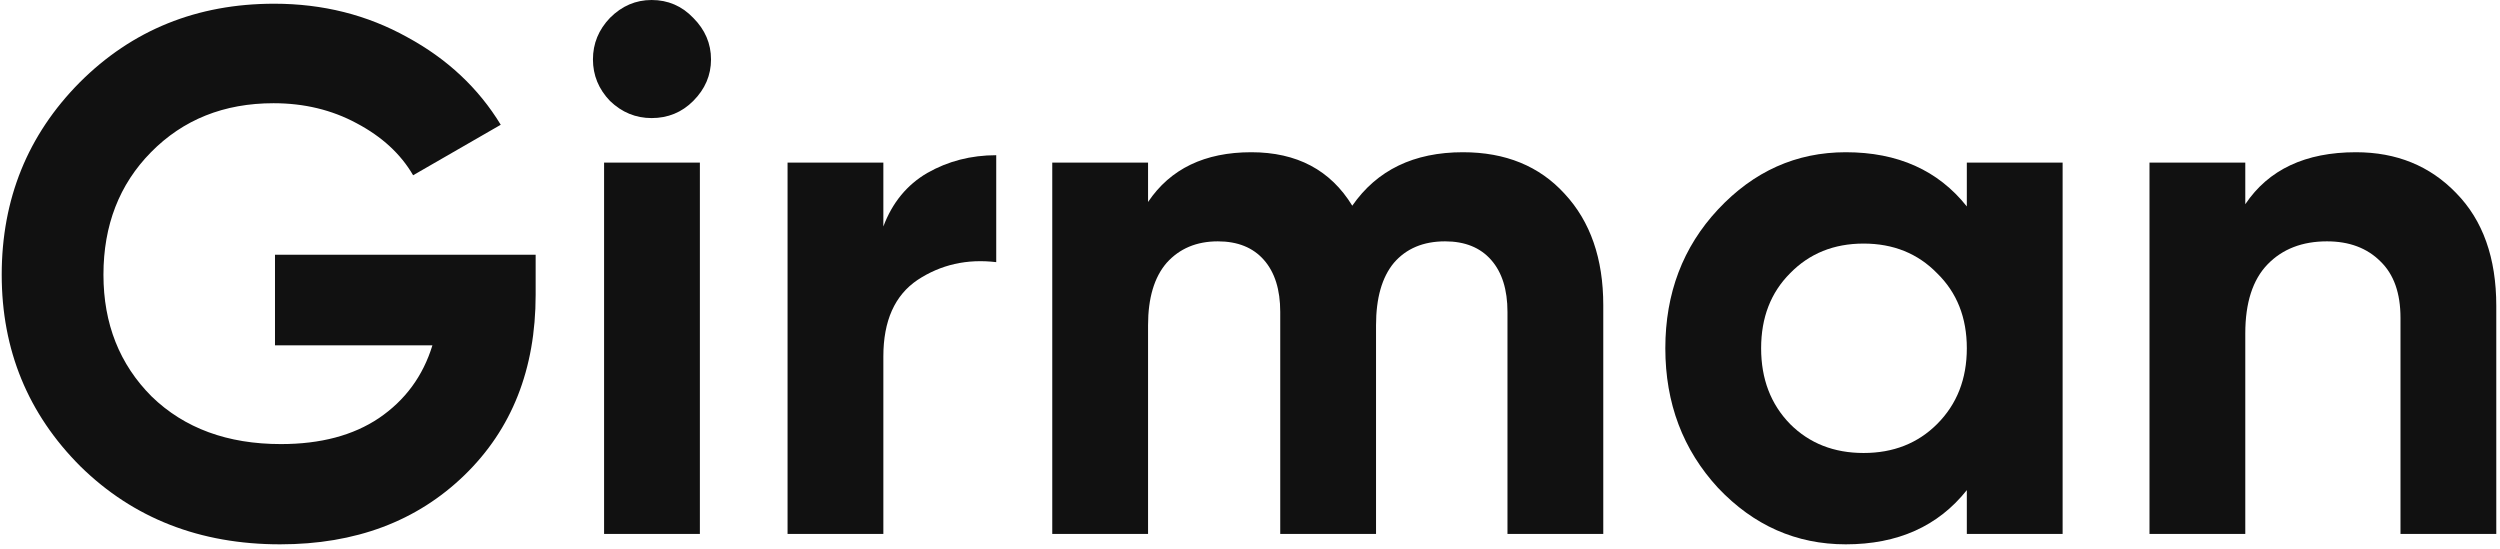 <svg width="556" height="122" viewBox="0 0 556 122" fill="none" xmlns="http://www.w3.org/2000/svg">
<path d="M119.128 56.648V65.567C119.128 82.082 113.843 95.46 103.273 105.7C92.703 115.939 79.05 121.059 62.314 121.059C44.477 121.059 29.669 115.279 17.887 103.718C6.216 92.047 0.381 77.844 0.381 61.108C0.381 44.262 6.161 30.003 17.722 18.332C29.393 6.661 43.817 0.826 60.993 0.826C71.783 0.826 81.638 3.303 90.556 8.258C99.474 13.102 106.411 19.599 111.366 27.746L91.877 38.977C89.125 34.242 84.941 30.389 79.325 27.416C73.82 24.443 67.654 22.957 60.828 22.957C49.818 22.957 40.734 26.59 33.577 33.857C26.53 41.014 23.007 50.097 23.007 61.108C23.007 72.008 26.586 81.037 33.742 88.193C41.009 95.24 50.588 98.763 62.48 98.763C71.288 98.763 78.555 96.836 84.28 92.983C90.115 89.019 94.079 83.624 96.171 76.797H61.158V56.648H119.128Z" fill="#111111"/>
<path d="M144.918 26.26C141.395 26.26 138.312 24.994 135.669 22.461C133.137 19.819 131.871 16.736 131.871 13.213C131.871 9.689 133.137 6.606 135.669 3.964C138.312 1.321 141.395 0 144.918 0C148.551 0 151.634 1.321 154.167 3.964C156.809 6.606 158.131 9.689 158.131 13.213C158.131 16.736 156.809 19.819 154.167 22.461C151.634 24.994 148.551 26.26 144.918 26.26ZM134.348 118.747V36.169H155.653V118.747H134.348Z" fill="#111111"/>
<path d="M196.458 50.373C198.44 45.088 201.688 41.124 206.202 38.481C210.827 35.839 215.947 34.518 221.562 34.518V58.3C215.066 57.529 209.23 58.85 204.055 62.264C198.991 65.677 196.458 71.347 196.458 79.275V118.747H175.153V36.169H196.458V50.373Z" fill="#111111"/>
<path d="M325.353 33.857C334.822 33.857 342.364 36.94 347.98 43.106C353.705 49.272 356.568 57.529 356.568 67.879V118.747H335.263V69.365C335.263 64.411 334.052 60.557 331.629 57.805C329.207 55.052 325.794 53.676 321.39 53.676C316.545 53.676 312.747 55.272 309.994 58.465C307.351 61.658 306.03 66.282 306.03 72.338V118.747H284.725V69.365C284.725 64.411 283.514 60.557 281.092 57.805C278.669 55.052 275.256 53.676 270.852 53.676C266.118 53.676 262.319 55.272 259.456 58.465C256.704 61.658 255.327 66.282 255.327 72.338V118.747H234.022V36.169H255.327V44.922C260.282 37.545 267.934 33.857 278.284 33.857C288.414 33.857 295.901 37.821 300.745 45.748C306.25 37.821 314.453 33.857 325.353 33.857Z" fill="#111111"/>
<path d="M437.422 36.169H458.727V118.747H437.422V109.003C431.036 117.04 422.062 121.059 410.502 121.059C399.491 121.059 390.022 116.875 382.095 108.507C374.277 100.029 370.369 89.68 370.369 77.458C370.369 65.237 374.277 54.942 382.095 46.574C390.022 38.096 399.491 33.857 410.502 33.857C422.062 33.857 431.036 37.876 437.422 45.913V36.169ZM398.115 94.304C402.409 98.598 407.859 100.745 414.465 100.745C421.072 100.745 426.522 98.598 430.816 94.304C435.22 89.9 437.422 84.284 437.422 77.458C437.422 70.632 435.22 65.071 430.816 60.777C426.522 56.373 421.072 54.171 414.465 54.171C407.859 54.171 402.409 56.373 398.115 60.777C393.821 65.071 391.674 70.632 391.674 77.458C391.674 84.284 393.821 89.9 398.115 94.304Z" fill="#111111"/>
<path d="M523.96 33.857C532.988 33.857 540.42 36.885 546.256 42.941C552.201 48.996 555.174 57.364 555.174 68.044V118.747H533.869V70.687C533.869 65.181 532.383 60.998 529.41 58.135C526.437 55.162 522.473 53.676 517.519 53.676C512.013 53.676 507.609 55.382 504.306 58.795C501.003 62.209 499.352 67.329 499.352 74.155V118.747H478.046V36.169H499.352V45.418C504.526 37.711 512.729 33.857 523.96 33.857Z" fill="#111111"/>
</svg>

